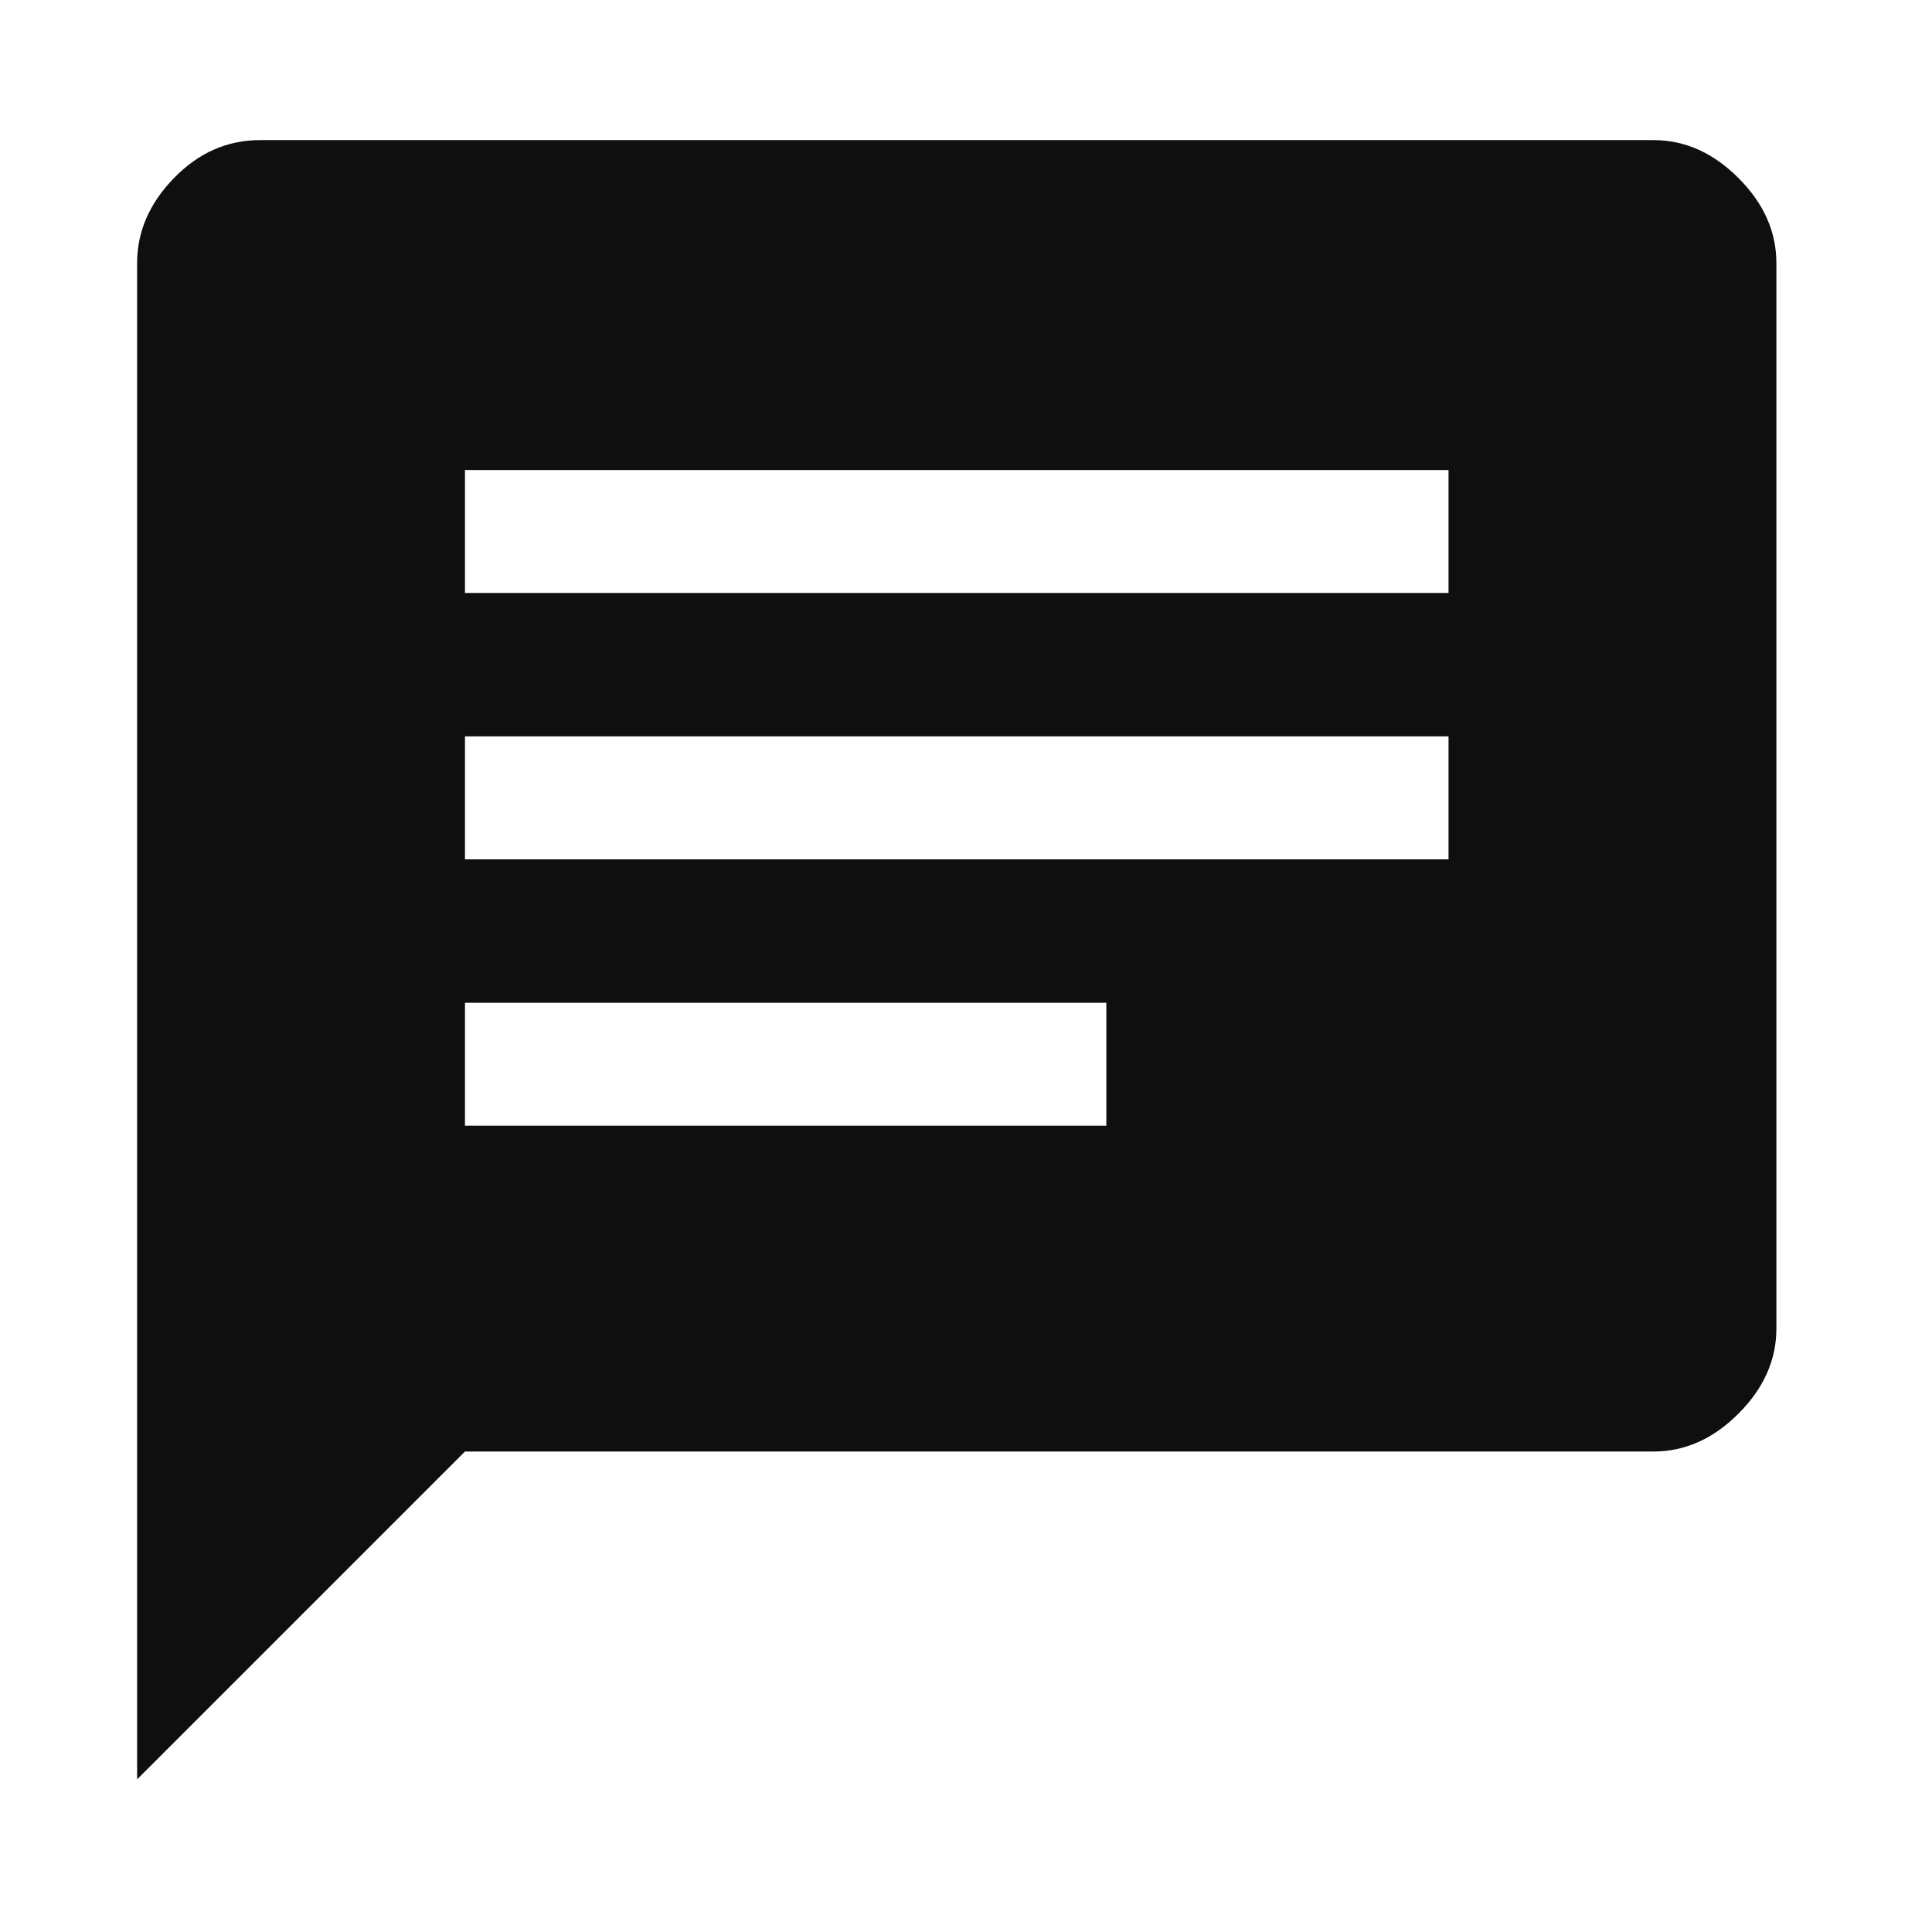 <svg width="33" height="33" viewBox="0 0 33 33" fill="none" xmlns="http://www.w3.org/2000/svg">
<path d="M7.942 19.228H18.897V17.128H7.942V19.228ZM7.942 14.678H24.742V12.578H7.942V14.678ZM7.942 10.128H24.742V8.028H7.942V10.128ZM2.342 30.393V4.493C2.342 3.957 2.552 3.472 2.972 3.041C3.392 2.609 3.882 2.393 4.442 2.393H28.242C28.779 2.393 29.263 2.609 29.694 3.041C30.126 3.472 30.342 3.957 30.342 4.493V22.693C30.342 23.23 30.126 23.714 29.694 24.146C29.263 24.578 28.779 24.793 28.242 24.793H7.942L2.342 30.393Z" fill="#0F0F0F"/>
</svg>
